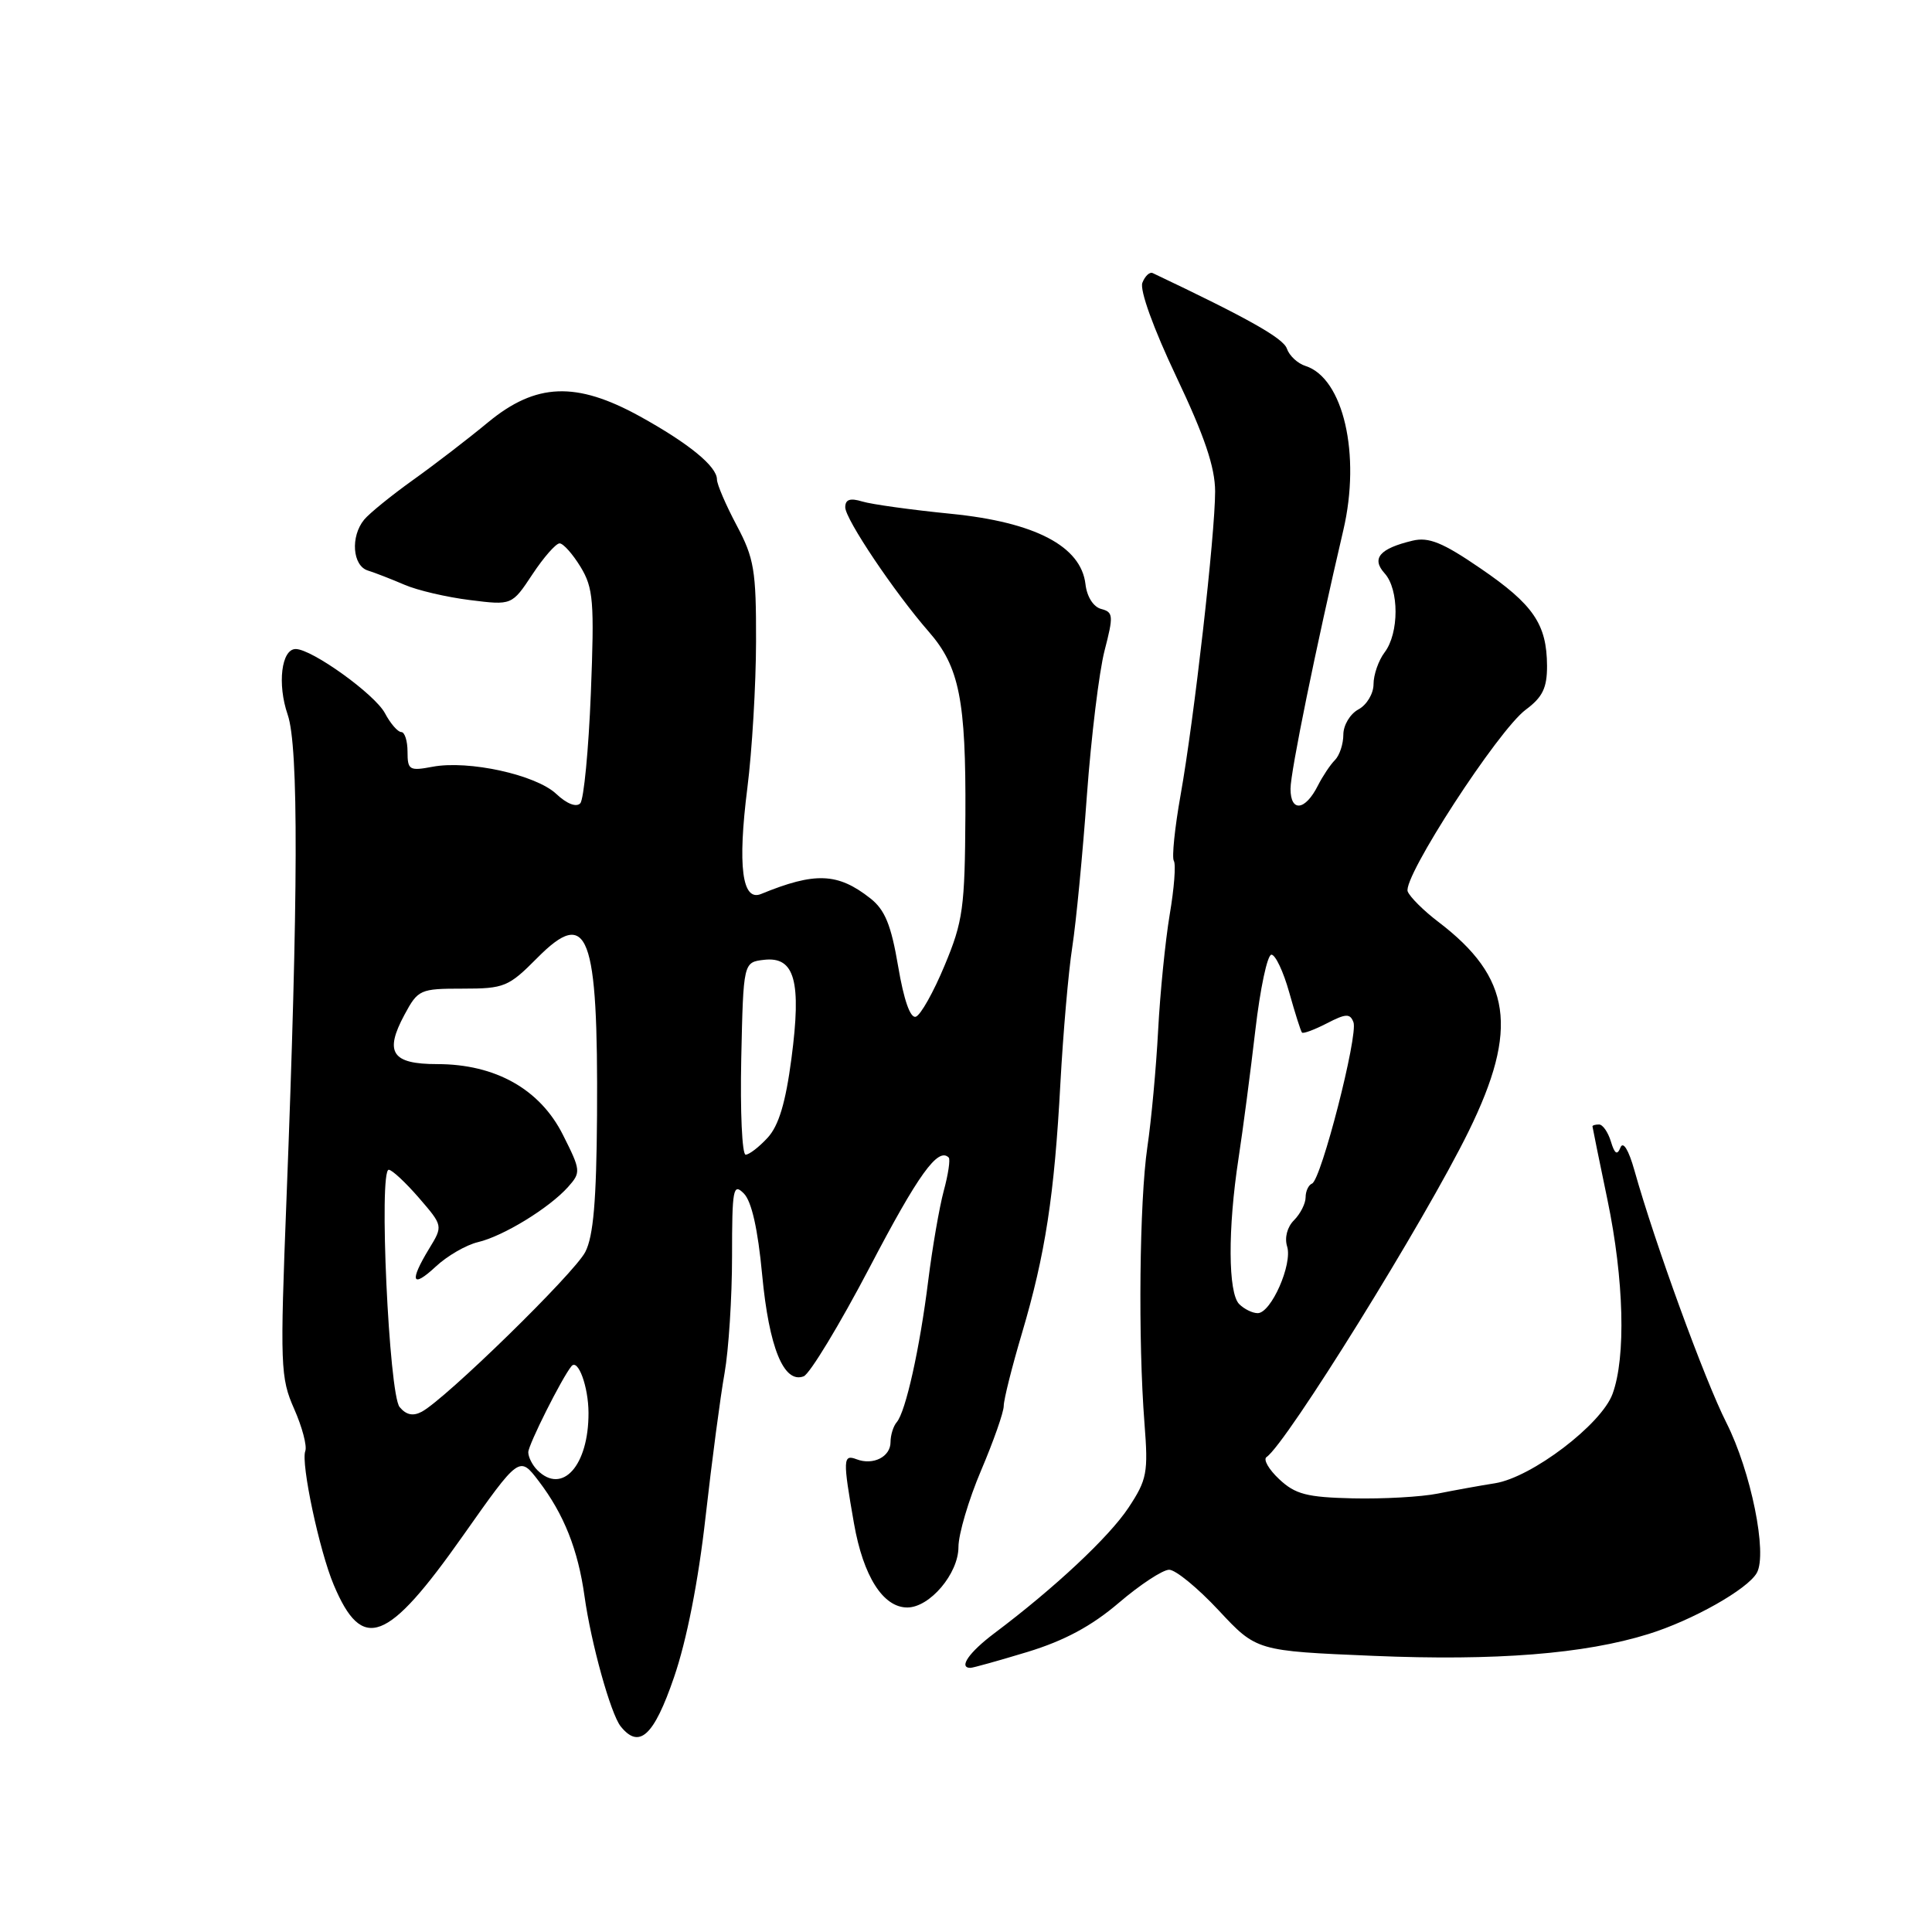 <?xml version="1.0" encoding="UTF-8" standalone="no"?>
<!DOCTYPE svg PUBLIC "-//W3C//DTD SVG 1.1//EN" "http://www.w3.org/Graphics/SVG/1.1/DTD/svg11.dtd" >
<svg xmlns="http://www.w3.org/2000/svg" xmlns:xlink="http://www.w3.org/1999/xlink" version="1.1" viewBox="0 0 256 256">
 <g >
 <path fill="currentColor"
d=" M 89.31 222.25 C 90.99 217.37 92.54 209.50 93.49 201.00 C 94.33 193.57 95.46 185.00 96.01 181.94 C 96.55 178.88 97.00 171.92 97.00 166.48 C 97.00 157.49 97.15 156.72 98.56 158.14 C 99.59 159.17 100.42 162.84 100.99 168.92 C 101.90 178.57 103.86 183.37 106.49 182.37 C 107.30 182.05 111.24 175.55 115.24 167.92 C 121.68 155.60 124.30 151.97 125.71 153.38 C 125.94 153.61 125.65 155.60 125.05 157.80 C 124.46 160.00 123.54 165.34 123.00 169.65 C 121.88 178.67 120.01 187.07 118.82 188.45 C 118.37 188.97 118.00 190.16 118.00 191.09 C 118.00 193.04 115.69 194.20 113.50 193.36 C 111.69 192.67 111.67 193.37 113.16 201.88 C 114.39 208.87 117.01 213.00 120.22 213.00 C 123.20 213.00 127.00 208.51 127.00 204.99 C 127.00 203.29 128.35 198.72 130.00 194.84 C 131.65 190.96 133.00 187.12 133.00 186.29 C 133.00 185.46 134.09 181.12 135.42 176.64 C 138.51 166.21 139.71 158.40 140.51 143.50 C 140.87 136.90 141.57 128.80 142.08 125.50 C 142.59 122.20 143.46 113.15 144.02 105.38 C 144.59 97.62 145.64 88.99 146.36 86.21 C 147.56 81.58 147.52 81.11 145.91 80.69 C 144.88 80.42 144.02 79.07 143.83 77.40 C 143.24 72.38 137.16 69.19 126.00 68.08 C 120.78 67.56 115.49 66.83 114.25 66.45 C 112.64 65.96 112.00 66.18 112.00 67.22 C 112.00 68.79 118.53 78.51 123.08 83.72 C 127.12 88.35 128.00 92.77 127.92 108.00 C 127.85 120.28 127.61 122.08 125.17 127.92 C 123.70 131.46 121.98 134.52 121.35 134.72 C 120.62 134.96 119.76 132.50 119.01 128.05 C 118.08 122.57 117.27 120.57 115.33 119.04 C 111.01 115.64 108.01 115.52 100.84 118.46 C 98.33 119.49 97.72 114.76 99.03 104.40 C 99.65 99.50 100.17 90.77 100.18 84.99 C 100.20 75.57 99.93 73.97 97.60 69.59 C 96.17 66.90 95.00 64.17 95.00 63.53 C 95.00 61.80 91.27 58.75 84.77 55.16 C 76.34 50.52 71.01 50.73 64.68 55.95 C 62.05 58.13 57.56 61.58 54.70 63.62 C 51.84 65.67 48.94 68.02 48.25 68.86 C 46.42 71.09 46.70 74.97 48.75 75.60 C 49.71 75.90 51.89 76.75 53.59 77.48 C 55.29 78.22 59.19 79.13 62.26 79.51 C 67.83 80.21 67.83 80.21 70.55 76.10 C 72.04 73.85 73.66 72.00 74.15 72.00 C 74.63 72.00 75.88 73.40 76.93 75.12 C 78.62 77.91 78.77 79.67 78.29 91.87 C 77.99 99.37 77.36 105.92 76.89 106.44 C 76.37 107.00 75.11 106.52 73.71 105.20 C 71.01 102.66 62.09 100.70 57.31 101.60 C 54.25 102.18 54.00 102.03 54.00 99.61 C 54.00 98.18 53.63 97.00 53.17 97.00 C 52.71 97.00 51.73 95.87 51.00 94.49 C 49.65 91.98 41.33 86.00 39.18 86.00 C 37.29 86.00 36.72 90.64 38.12 94.70 C 39.58 98.93 39.53 118.58 37.96 158.91 C 37.10 180.99 37.15 182.56 38.98 186.69 C 40.04 189.09 40.71 191.61 40.45 192.28 C 39.85 193.87 42.32 205.51 44.22 210.00 C 48.01 219.00 51.30 217.75 61.34 203.50 C 68.82 192.89 68.82 192.89 71.38 196.25 C 74.72 200.63 76.59 205.33 77.45 211.50 C 78.32 217.75 80.92 227.09 82.24 228.75 C 84.70 231.82 86.64 230.04 89.31 222.25 Z  M 136.15 218.89 C 141.03 217.40 144.63 215.47 148.24 212.39 C 151.07 209.97 154.07 208.00 154.92 208.00 C 155.77 208.00 158.72 210.42 161.48 213.38 C 166.50 218.76 166.50 218.76 182.00 219.41 C 198.19 220.09 209.95 219.16 218.42 216.52 C 224.26 214.71 231.58 210.58 232.79 208.41 C 234.22 205.85 232.01 194.96 228.75 188.51 C 225.87 182.82 219.29 164.77 216.56 155.05 C 215.80 152.36 215.07 151.17 214.72 152.05 C 214.29 153.12 213.95 152.91 213.45 151.25 C 213.07 150.01 212.37 149.00 211.88 149.00 C 211.40 149.00 211.01 149.11 211.01 149.25 C 211.02 149.39 211.91 153.78 213.00 159.00 C 215.19 169.55 215.46 179.83 213.67 184.70 C 212.19 188.75 202.95 195.77 198.09 196.54 C 196.12 196.85 192.70 197.47 190.50 197.91 C 188.30 198.35 183.24 198.63 179.26 198.54 C 173.16 198.40 171.63 198.00 169.50 196.00 C 168.11 194.70 167.36 193.38 167.82 193.07 C 170.46 191.29 188.82 161.70 194.61 149.89 C 201.27 136.31 200.28 129.52 190.57 122.14 C 188.66 120.69 186.84 118.88 186.53 118.13 C 185.80 116.33 198.52 96.73 202.18 94.03 C 204.40 92.38 205.00 91.15 204.99 88.22 C 204.96 82.71 203.19 80.11 196.18 75.32 C 191.18 71.89 189.31 71.13 187.18 71.64 C 182.81 72.68 181.68 73.99 183.47 75.97 C 185.40 78.10 185.40 83.89 183.47 86.44 C 182.66 87.51 182.00 89.41 182.00 90.66 C 182.00 91.91 181.10 93.41 180.00 94.00 C 178.90 94.59 178.00 96.09 178.00 97.34 C 178.00 98.58 177.50 100.10 176.88 100.72 C 176.27 101.33 175.26 102.85 174.63 104.09 C 172.95 107.43 171.00 107.66 171.00 104.52 C 171.00 102.27 174.35 85.86 178.00 70.24 C 180.34 60.23 178.00 50.09 172.98 48.49 C 171.95 48.17 170.84 47.13 170.52 46.20 C 170.05 44.81 165.37 42.18 152.75 36.19 C 152.34 35.99 151.72 36.57 151.37 37.47 C 151.00 38.44 152.84 43.53 155.87 49.92 C 159.61 57.80 161.00 61.90 161.01 65.11 C 161.01 70.81 158.23 95.28 156.43 105.37 C 155.66 109.70 155.26 113.61 155.54 114.07 C 155.83 114.53 155.58 117.74 154.99 121.20 C 154.41 124.67 153.72 131.55 153.46 136.50 C 153.20 141.45 152.56 148.43 152.03 152.00 C 150.98 159.19 150.79 177.60 151.65 188.61 C 152.16 195.14 151.99 196.06 149.53 199.78 C 146.95 203.67 139.74 210.42 131.75 216.42 C 128.39 218.95 126.97 221.00 128.59 221.00 C 128.92 221.00 132.32 220.05 136.15 218.89 Z  M 71.20 194.80 C 70.54 194.14 70.00 193.07 70.00 192.43 C 70.00 191.45 74.45 182.58 75.72 181.03 C 76.59 179.97 77.97 183.74 77.98 187.20 C 78.01 194.19 74.51 198.11 71.20 194.80 Z  M 52.95 186.44 C 51.54 184.74 50.17 155.00 51.51 155.00 C 51.94 155.00 53.73 156.67 55.50 158.71 C 58.71 162.43 58.71 162.43 56.86 165.46 C 54.21 169.82 54.57 170.78 57.75 167.82 C 59.26 166.41 61.77 164.96 63.33 164.59 C 66.69 163.80 72.78 160.07 75.28 157.27 C 76.99 155.35 76.97 155.09 74.59 150.37 C 71.56 144.33 65.65 141.00 57.94 141.00 C 51.92 141.00 50.90 139.46 53.60 134.45 C 55.39 131.12 55.66 131.00 61.31 131.00 C 66.82 131.00 67.39 130.76 71.17 126.95 C 77.93 120.12 79.26 123.60 79.11 147.79 C 79.03 159.09 78.63 163.82 77.55 165.90 C 76.09 168.73 59.06 185.36 55.89 187.06 C 54.73 187.68 53.82 187.49 52.95 186.44 Z  M 98.22 140.25 C 98.50 127.50 98.50 127.50 101.25 127.18 C 105.31 126.72 106.22 130.01 104.87 140.26 C 104.10 146.11 103.19 149.15 101.72 150.75 C 100.58 151.99 99.27 153.00 98.80 153.00 C 98.33 153.00 98.07 147.26 98.22 140.25 Z  M 164.20 172.80 C 162.72 171.32 162.68 162.82 164.11 153.50 C 164.70 149.65 165.70 142.00 166.34 136.50 C 166.98 131.00 167.93 126.50 168.47 126.50 C 169.00 126.50 170.06 128.75 170.83 131.50 C 171.60 134.25 172.36 136.65 172.52 136.82 C 172.68 137.00 174.16 136.45 175.81 135.60 C 178.34 134.29 178.89 134.27 179.34 135.45 C 179.99 137.14 175.06 156.36 173.85 156.83 C 173.38 157.02 173.00 157.84 173.00 158.65 C 173.00 159.47 172.31 160.83 171.47 161.68 C 170.56 162.58 170.19 164.01 170.55 165.16 C 171.29 167.50 168.43 174.00 166.65 174.00 C 165.96 174.00 164.86 173.46 164.20 172.80 Z "/>
</g>
</svg>